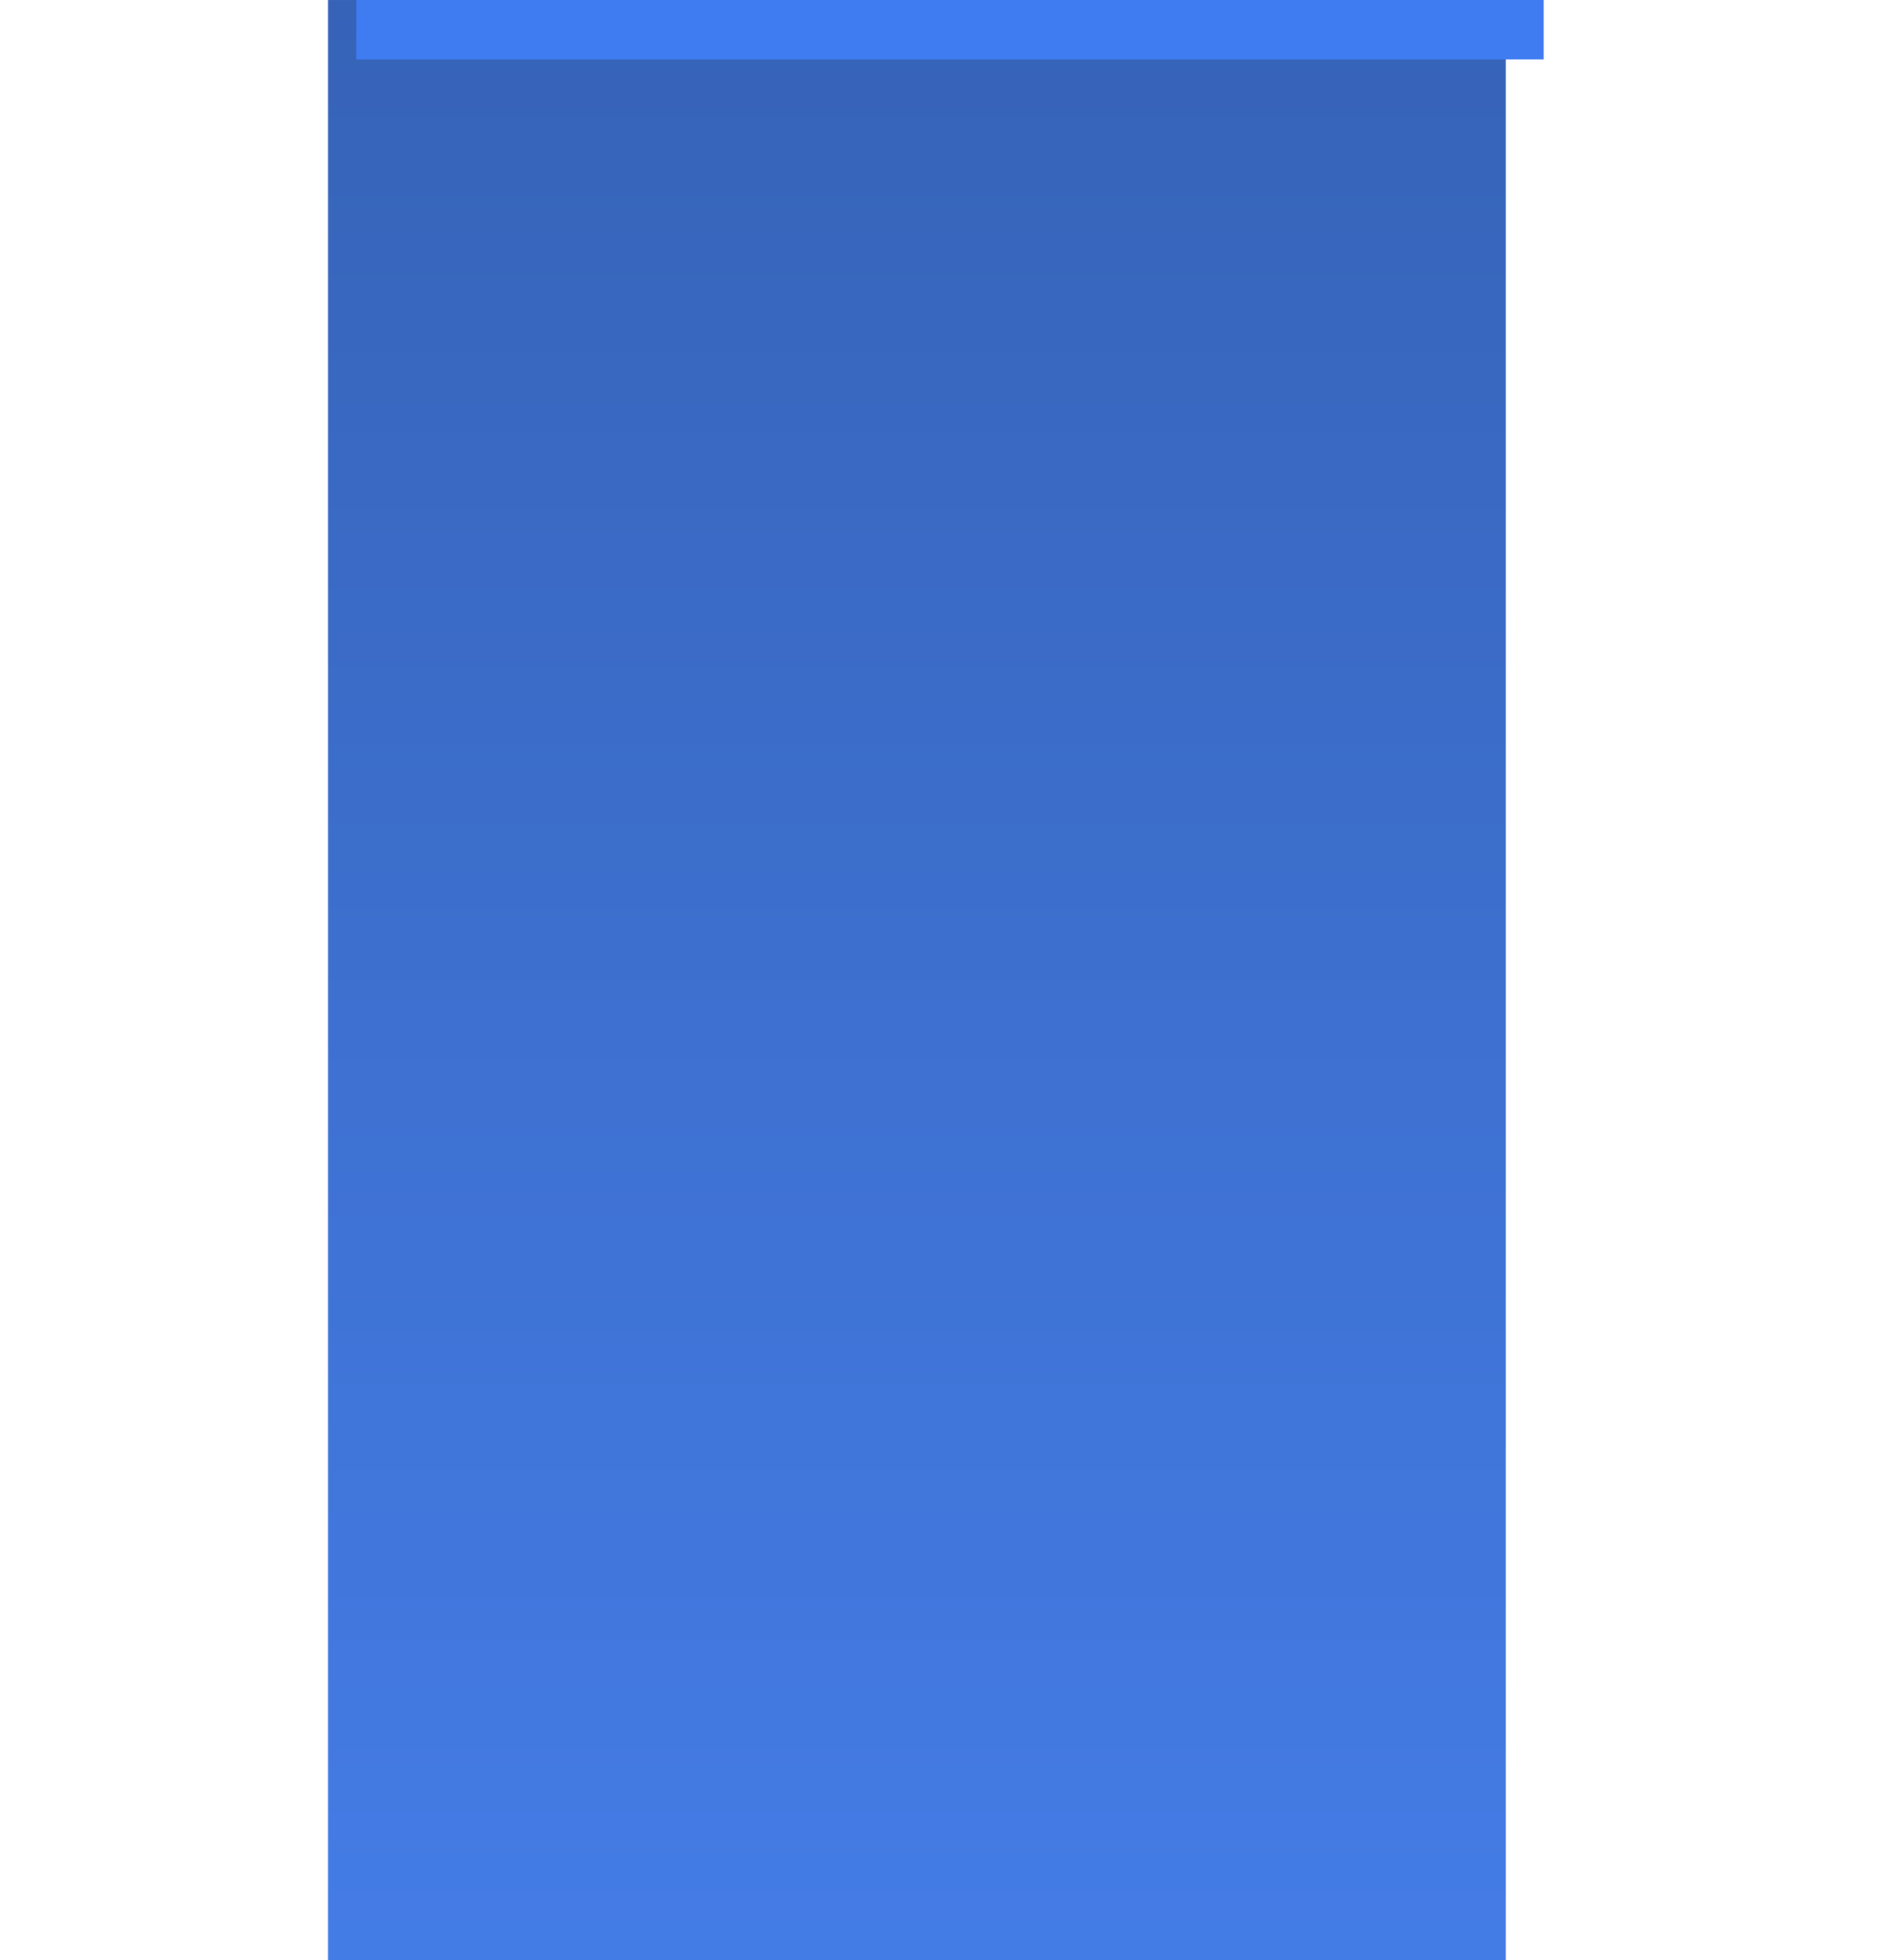 <svg xmlns="http://www.w3.org/2000/svg" xmlns:xlink="http://www.w3.org/1999/xlink" width="34.133" height="35.2" viewBox="0 0 32 33"><defs><linearGradient xlink:href="#a" id="b" x1="1170" y1="108" x2="1170" y2="141" gradientUnits="userSpaceOnUse"/><linearGradient id="a"><stop offset="0" stop-color="#3663b8"/><stop offset="1" stop-color="#447ce6"/></linearGradient></defs><path fill="url(#b)" d="M1011 108h348v33h-348z" transform="matrix(.057 0 0 1 -52.103 -108)"/><path fill="#3f7cf1" d="M6 0h20v1H6z"/></svg>